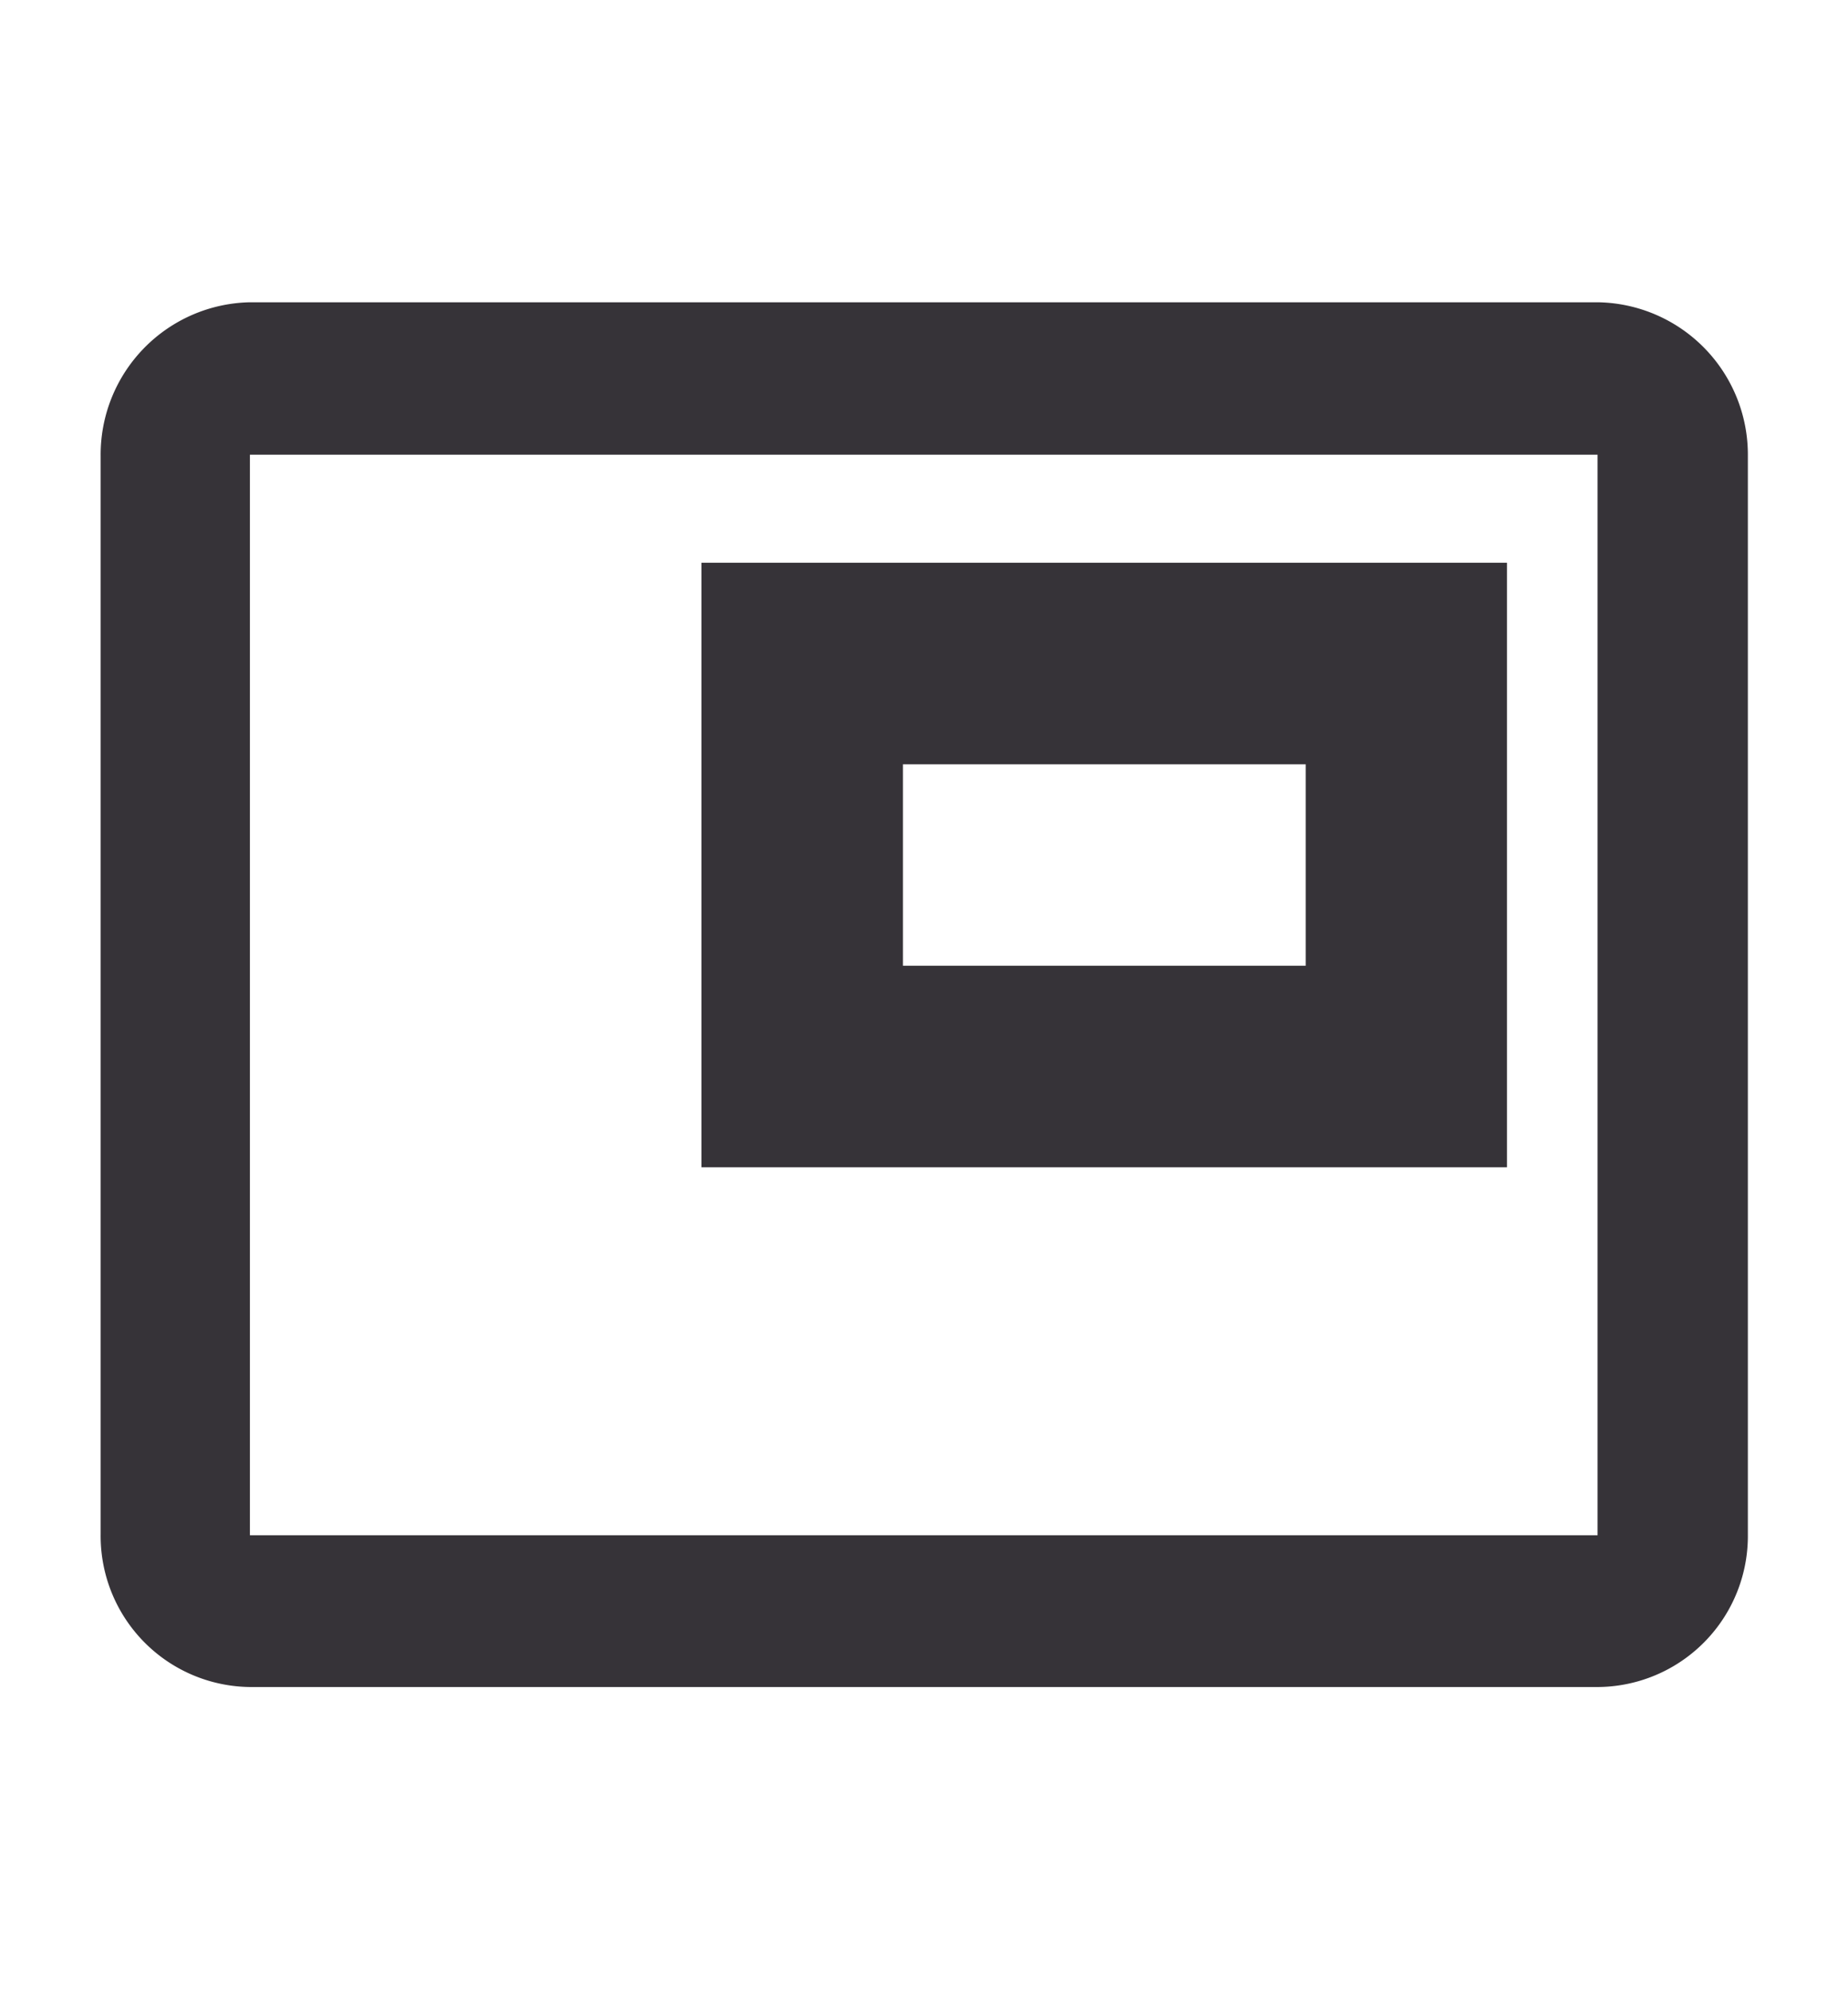 <svg id='outline-picture_in_picture-24px' xmlns='http://www.w3.org/2000/svg' width='10.833' height='11.667' viewBox='0 0 10.833 11.667'>
  <g id='Bounding_Boxes'>
    <path id='Path_2410' data-name='Path 2410' d='M0,0H10.833V11.667H0Z' fill='none'/>
  </g>
  <g id='Outline' transform='translate(0.59 1.771)'>
    <g id='Group_77' data-name='Group 77'>
      <path id='Path_2411' data-name='Path 2411' d='M15.722,7H11v3.542h4.722ZM14.542,9.361H12.181V8.181h2.361Z' transform='translate(-7.478 -5.474)' fill='#363338'/>
      <path id='Path_2412' data-name='Path 2412' d='M9.775,3h-7.9A.893.893,0,0,0,1,3.9V10.22a.885.885,0,0,0,.878.893h7.9a.885.885,0,0,0,.878-.893V3.9A.893.893,0,0,0,9.775,3Zm0,7.224h-7.9V3.893h7.9Z' transform='translate(-1 -3)' fill='#363338'/>
    </g>
  </g>
</svg>
